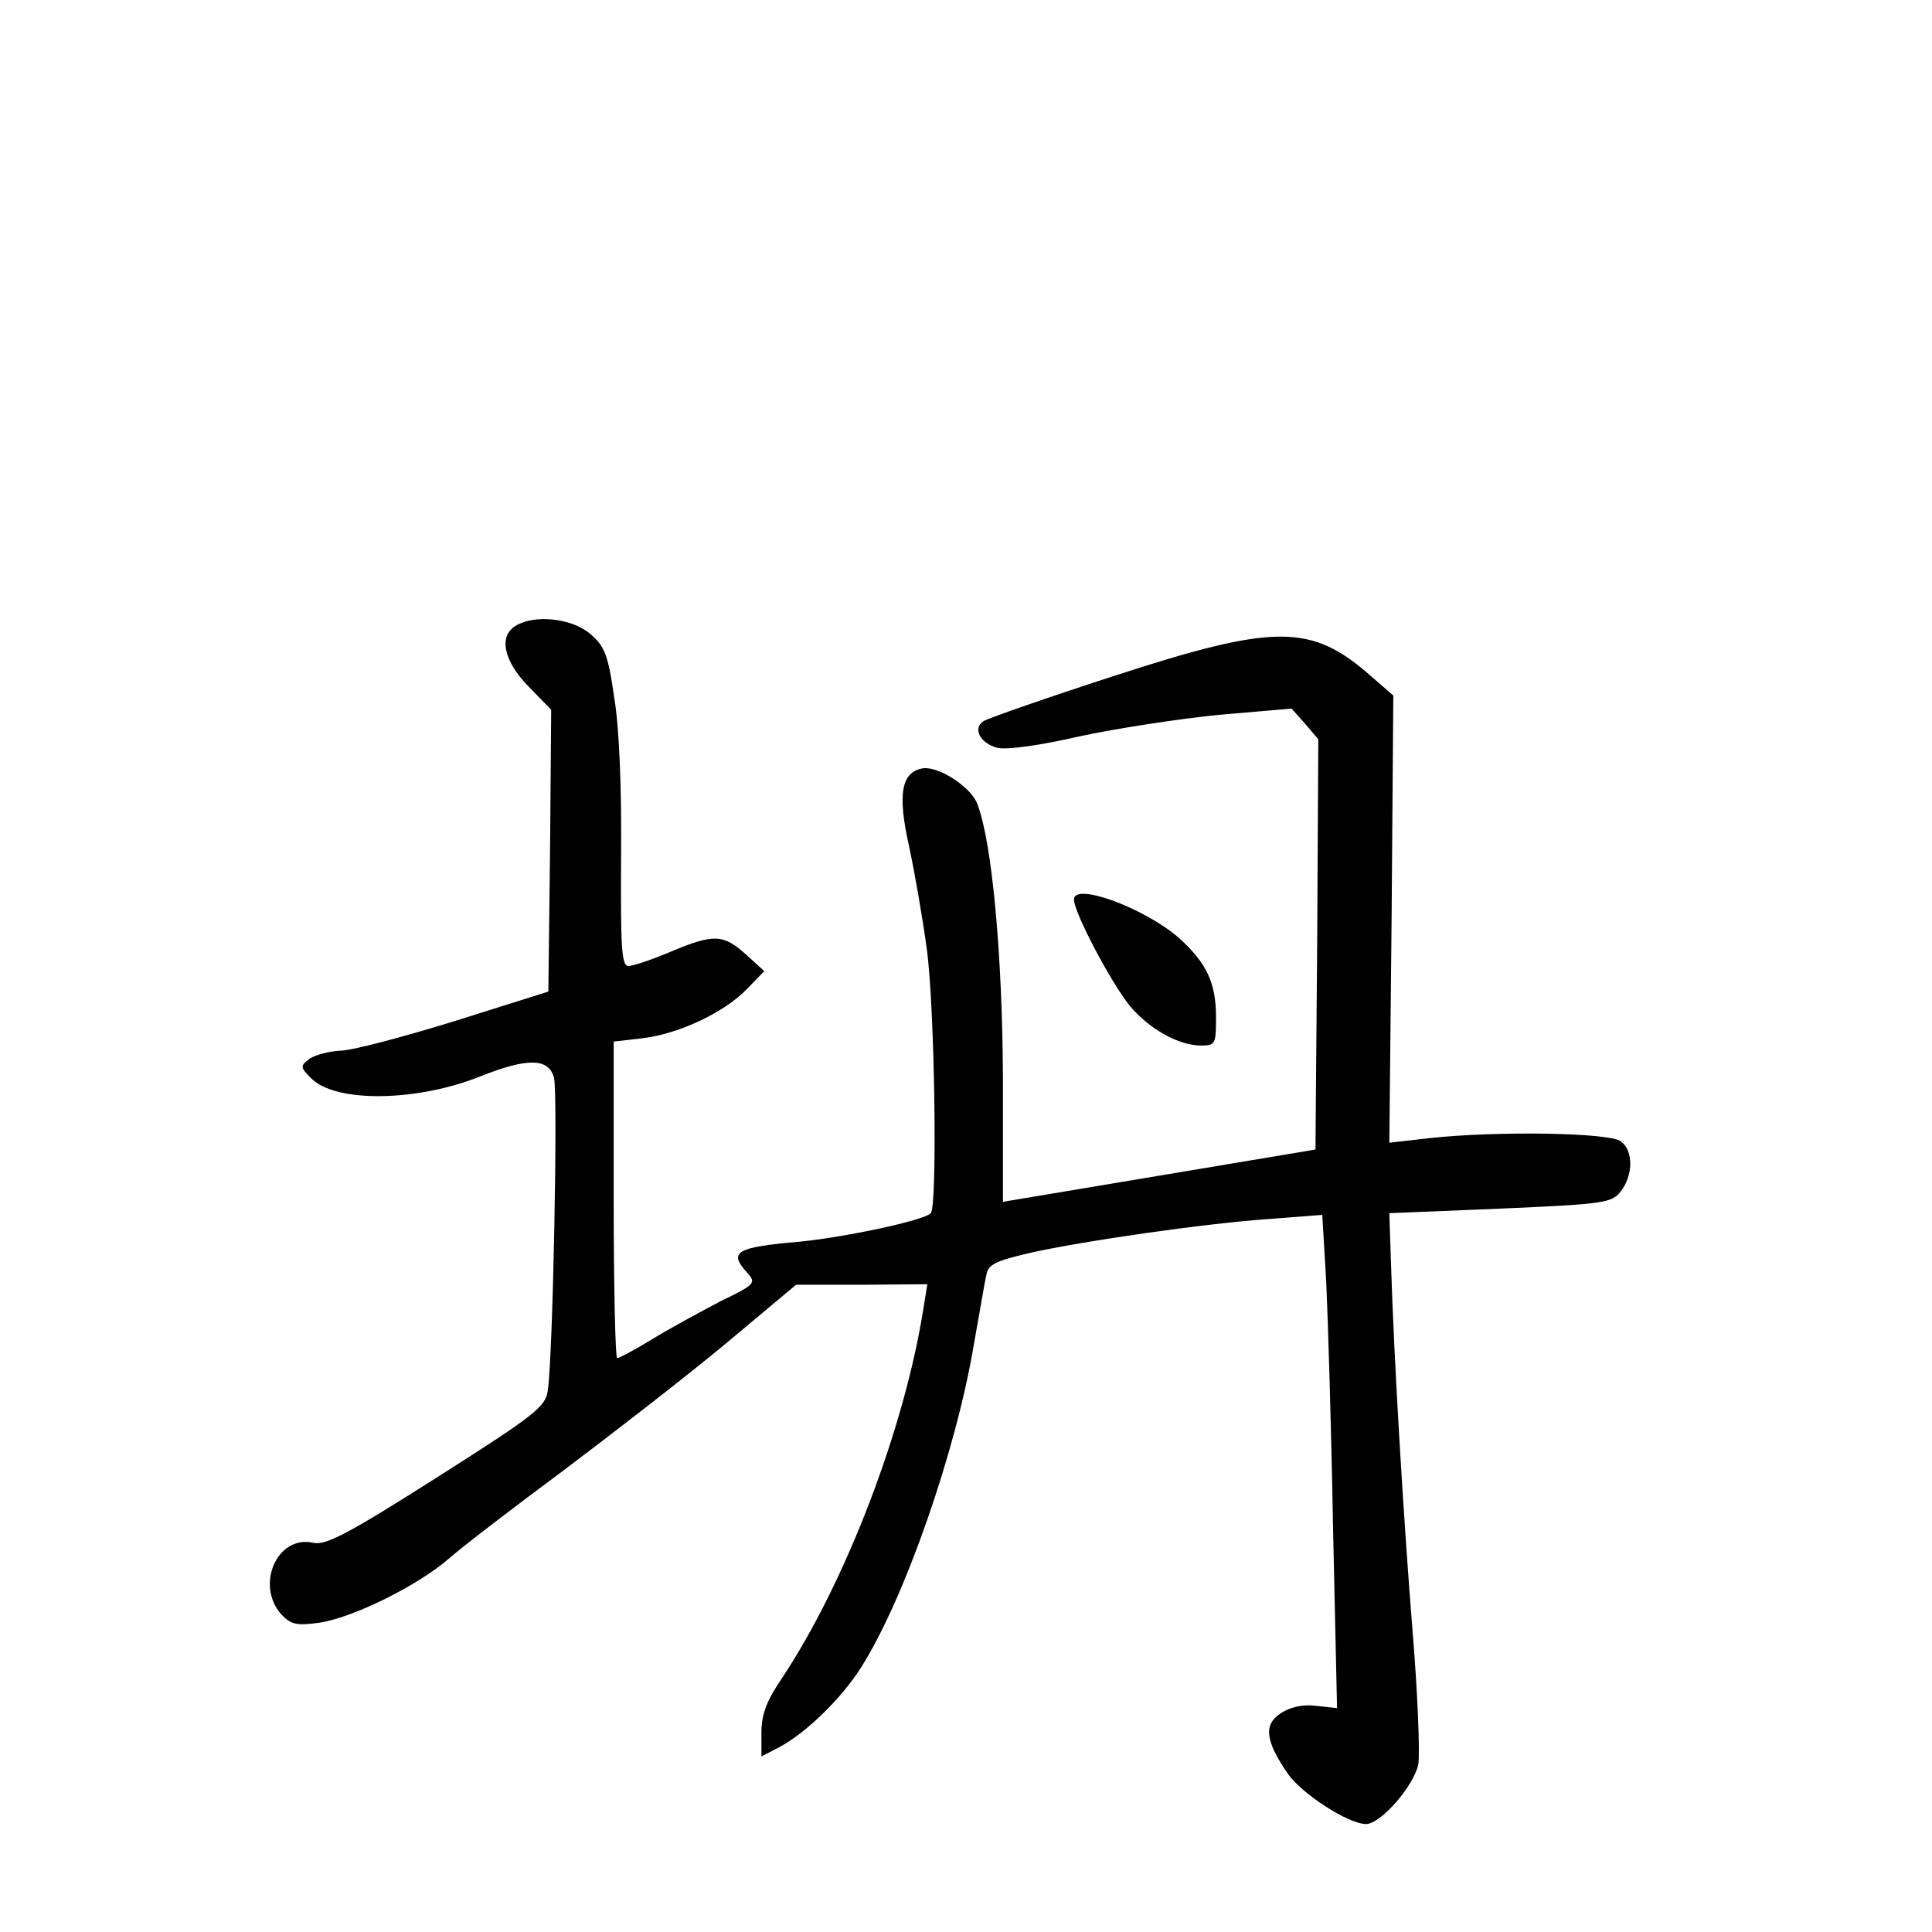 <?xml version="1.0" standalone="no"?>
<!DOCTYPE svg PUBLIC "-//W3C//DTD SVG 20010904//EN"
 "http://www.w3.org/TR/2001/REC-SVG-20010904/DTD/svg10.dtd">
<svg version="1.0" xmlns="http://www.w3.org/2000/svg"
 width="340pt" height="340pt" viewBox="0 0 340 340"
 preserveAspectRatio="xMidYMid meet">
<g transform="translate(0,340) scale(0.1,-0.1)"
fill="#000000" stroke="none">
<path d="M908 2299 c-31 -18 -22 -62 22 -107 l40 -41 -2 -248 -3 -248 -165
-52 c-91 -28 -181 -52 -201 -52 -19 -1 -43 -7 -54 -14 -17 -13 -17 -15 3 -35
43 -43 186 -41 298 4 83 33 120 32 129 -3 7 -29 -2 -493 -11 -550 -4 -29 -22
-43 -195 -153 -159 -101 -196 -120 -218 -115 -63 14 -102 -74 -56 -126 17 -18
27 -20 65 -15 59 8 175 65 231 114 24 21 114 90 199 153 85 64 213 163 283
221 l128 107 115 0 116 1 -7 -43 c-33 -210 -136 -480 -248 -649 -28 -41 -37
-65 -37 -97 l0 -42 31 16 c47 25 109 85 144 140 77 121 168 383 199 570 10 55
19 110 22 122 3 18 17 24 76 38 94 21 308 52 424 60 l91 7 7 -119 c3 -65 9
-260 12 -434 l7 -315 -37 4 c-23 3 -45 -2 -62 -13 -31 -20 -27 -49 12 -106 25
-36 107 -89 138 -89 26 0 84 67 92 105 3 20 -1 124 -10 233 -16 199 -33 481
-38 647 l-3 90 195 8 c183 8 196 10 212 30 22 28 23 71 1 88 -18 16 -219 19
-338 6 l-70 -8 4 394 3 393 -38 33 c-106 94 -169 94 -455 1 -117 -38 -220 -74
-228 -79 -20 -13 -6 -39 24 -47 16 -4 75 4 144 20 65 14 176 31 246 38 l128
11 24 -27 23 -27 -2 -361 -3 -361 -275 -46 -275 -46 0 220 c-1 213 -19 413
-45 480 -11 30 -67 66 -95 63 -39 -6 -46 -45 -25 -138 10 -47 24 -128 31 -180
14 -101 19 -453 7 -465 -12 -13 -150 -42 -229 -50 -115 -10 -128 -18 -93 -56
15 -17 12 -20 -48 -49 -34 -18 -88 -47 -119 -66 -31 -19 -59 -34 -63 -34 -3 0
-6 125 -6 279 l0 278 52 6 c64 8 144 46 183 87 l30 31 -33 30 c-39 35 -56 36
-132 4 -33 -14 -66 -25 -74 -25 -12 0 -14 30 -13 193 1 120 -3 225 -12 279
-11 77 -17 91 -43 113 -32 27 -97 34 -130 14z"/>
<path d="M1890 1817 c0 -23 66 -148 99 -188 34 -40 85 -69 125 -69 25 0 26 3
26 50 0 61 -17 96 -66 140 -60 52 -184 98 -184 67z"/>
</g>
</svg>
